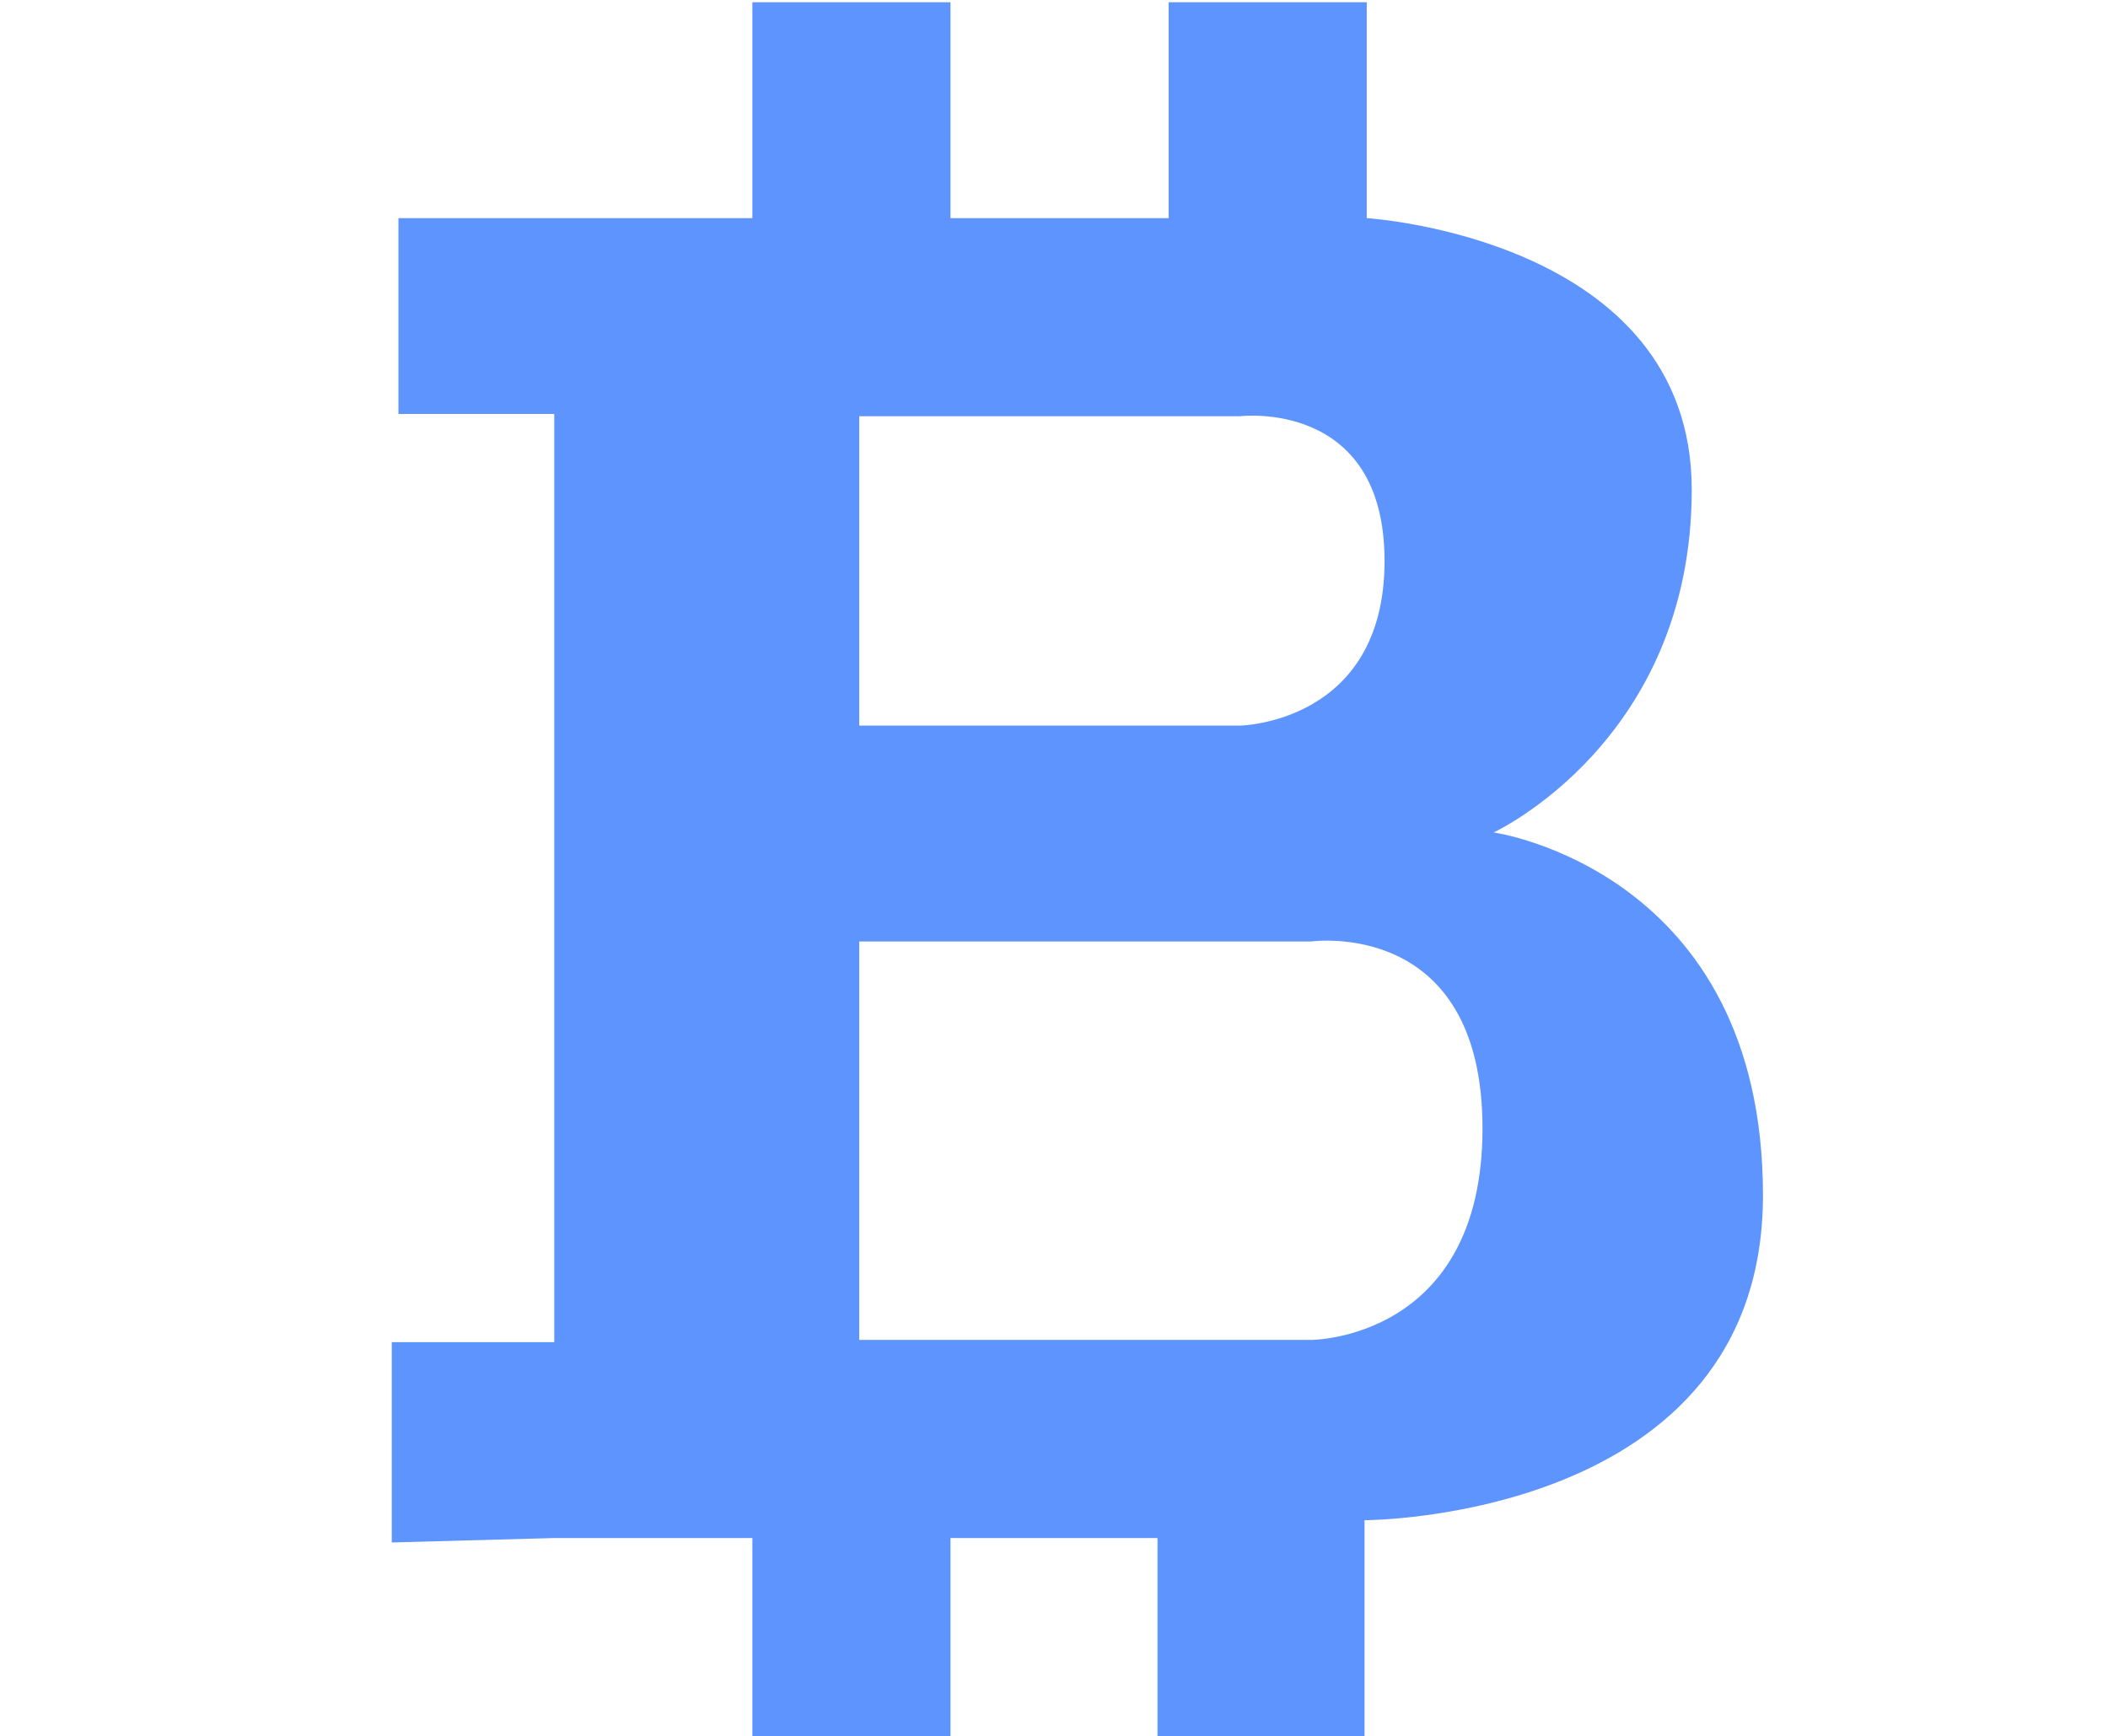 <?xml version="1.0" encoding="utf-8"?>
<!-- Generator: Adobe Illustrator 21.0.0, SVG Export Plug-In . SVG Version: 6.00 Build 0)  -->
<svg version="1.1" id="Слой_1" xmlns="http://www.w3.org/2000/svg" xmlns:xlink="http://www.w3.org/1999/xlink" x="0px" y="0px"
	 viewBox="0 0 94.7 78" style="enable-background:new 0 0 94.7 78;" xml:space="preserve">
<style type="text/css">
	.st0{fill:#5E94FD;}
</style>
<path id="BTC" class="st0" d="M67.1,37.4c0,0,8.9-4.1,8.9-15.4S61.4,9.8,61.4,9.8V0.1h-8.9v9.7h-9.8V0.1h-8.9v9.7h-8.9h-7v8.8h7
	v13.9v27.8h-7.3v9l7.3-0.2h8.9V78h8.9v-8.9H52V78h9.3v-9.7c0,0,17.9,0,17.9-14.6S67.1,37.4,67.1,37.4z M38.6,18.7h17.1
	c0,0,6.5-0.8,6.5,6.5s-6.5,7.4-6.5,7.4H38.6V18.7z M58.9,60.2H38.6V42.3h20.3c0,0,7.7-1.1,7.7,8.4S58.9,60.2,58.9,60.2z"/>
</svg>

